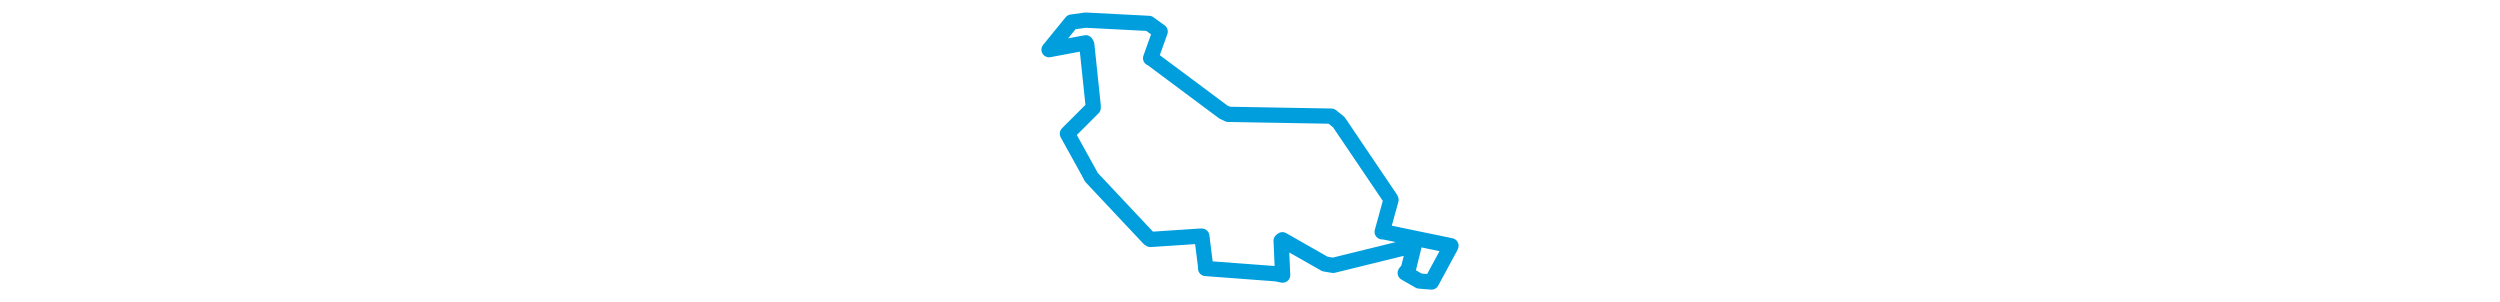 <svg viewBox="0 0 176.872 120.858" width="1000" xmlns="http://www.w3.org/2000/svg"><polygon points="8.053,19.871 22.766,17.12 23.143,17.831 25.689,42.127 25.692,43.176 15.765,53.082 15.394,53.472 24.03,69.092 24.954,70.866 47.952,95.332 48.588,95.775 68.637,94.451 69.155,94.444 70.739,107.094 70.683,107.393 98.876,109.507 101.494,110.037 100.892,96.305 101.388,95.903 118.415,105.592 121.694,106.144 149.382,99.332 154.02,98.493 151.799,107.566 150.525,109.175 156.159,112.409 161.03,112.805 168.783,98.482 168.819,98.291 142.037,92.75 141.305,92.728 144.84,79.917 144.763,79.649 123.956,48.861 120.97,46.454 79.724,45.735 77.791,44.818 49.245,23.551 48.68,23.277 52.507,12.612 48.029,9.365 22.662,8.053 17.06,8.827 8.053,19.871" stroke="#009edd" stroke-width="6.1px" fill="none" stroke-linejoin="round" vector-effect="non-scaling-stroke"></polygon></svg>